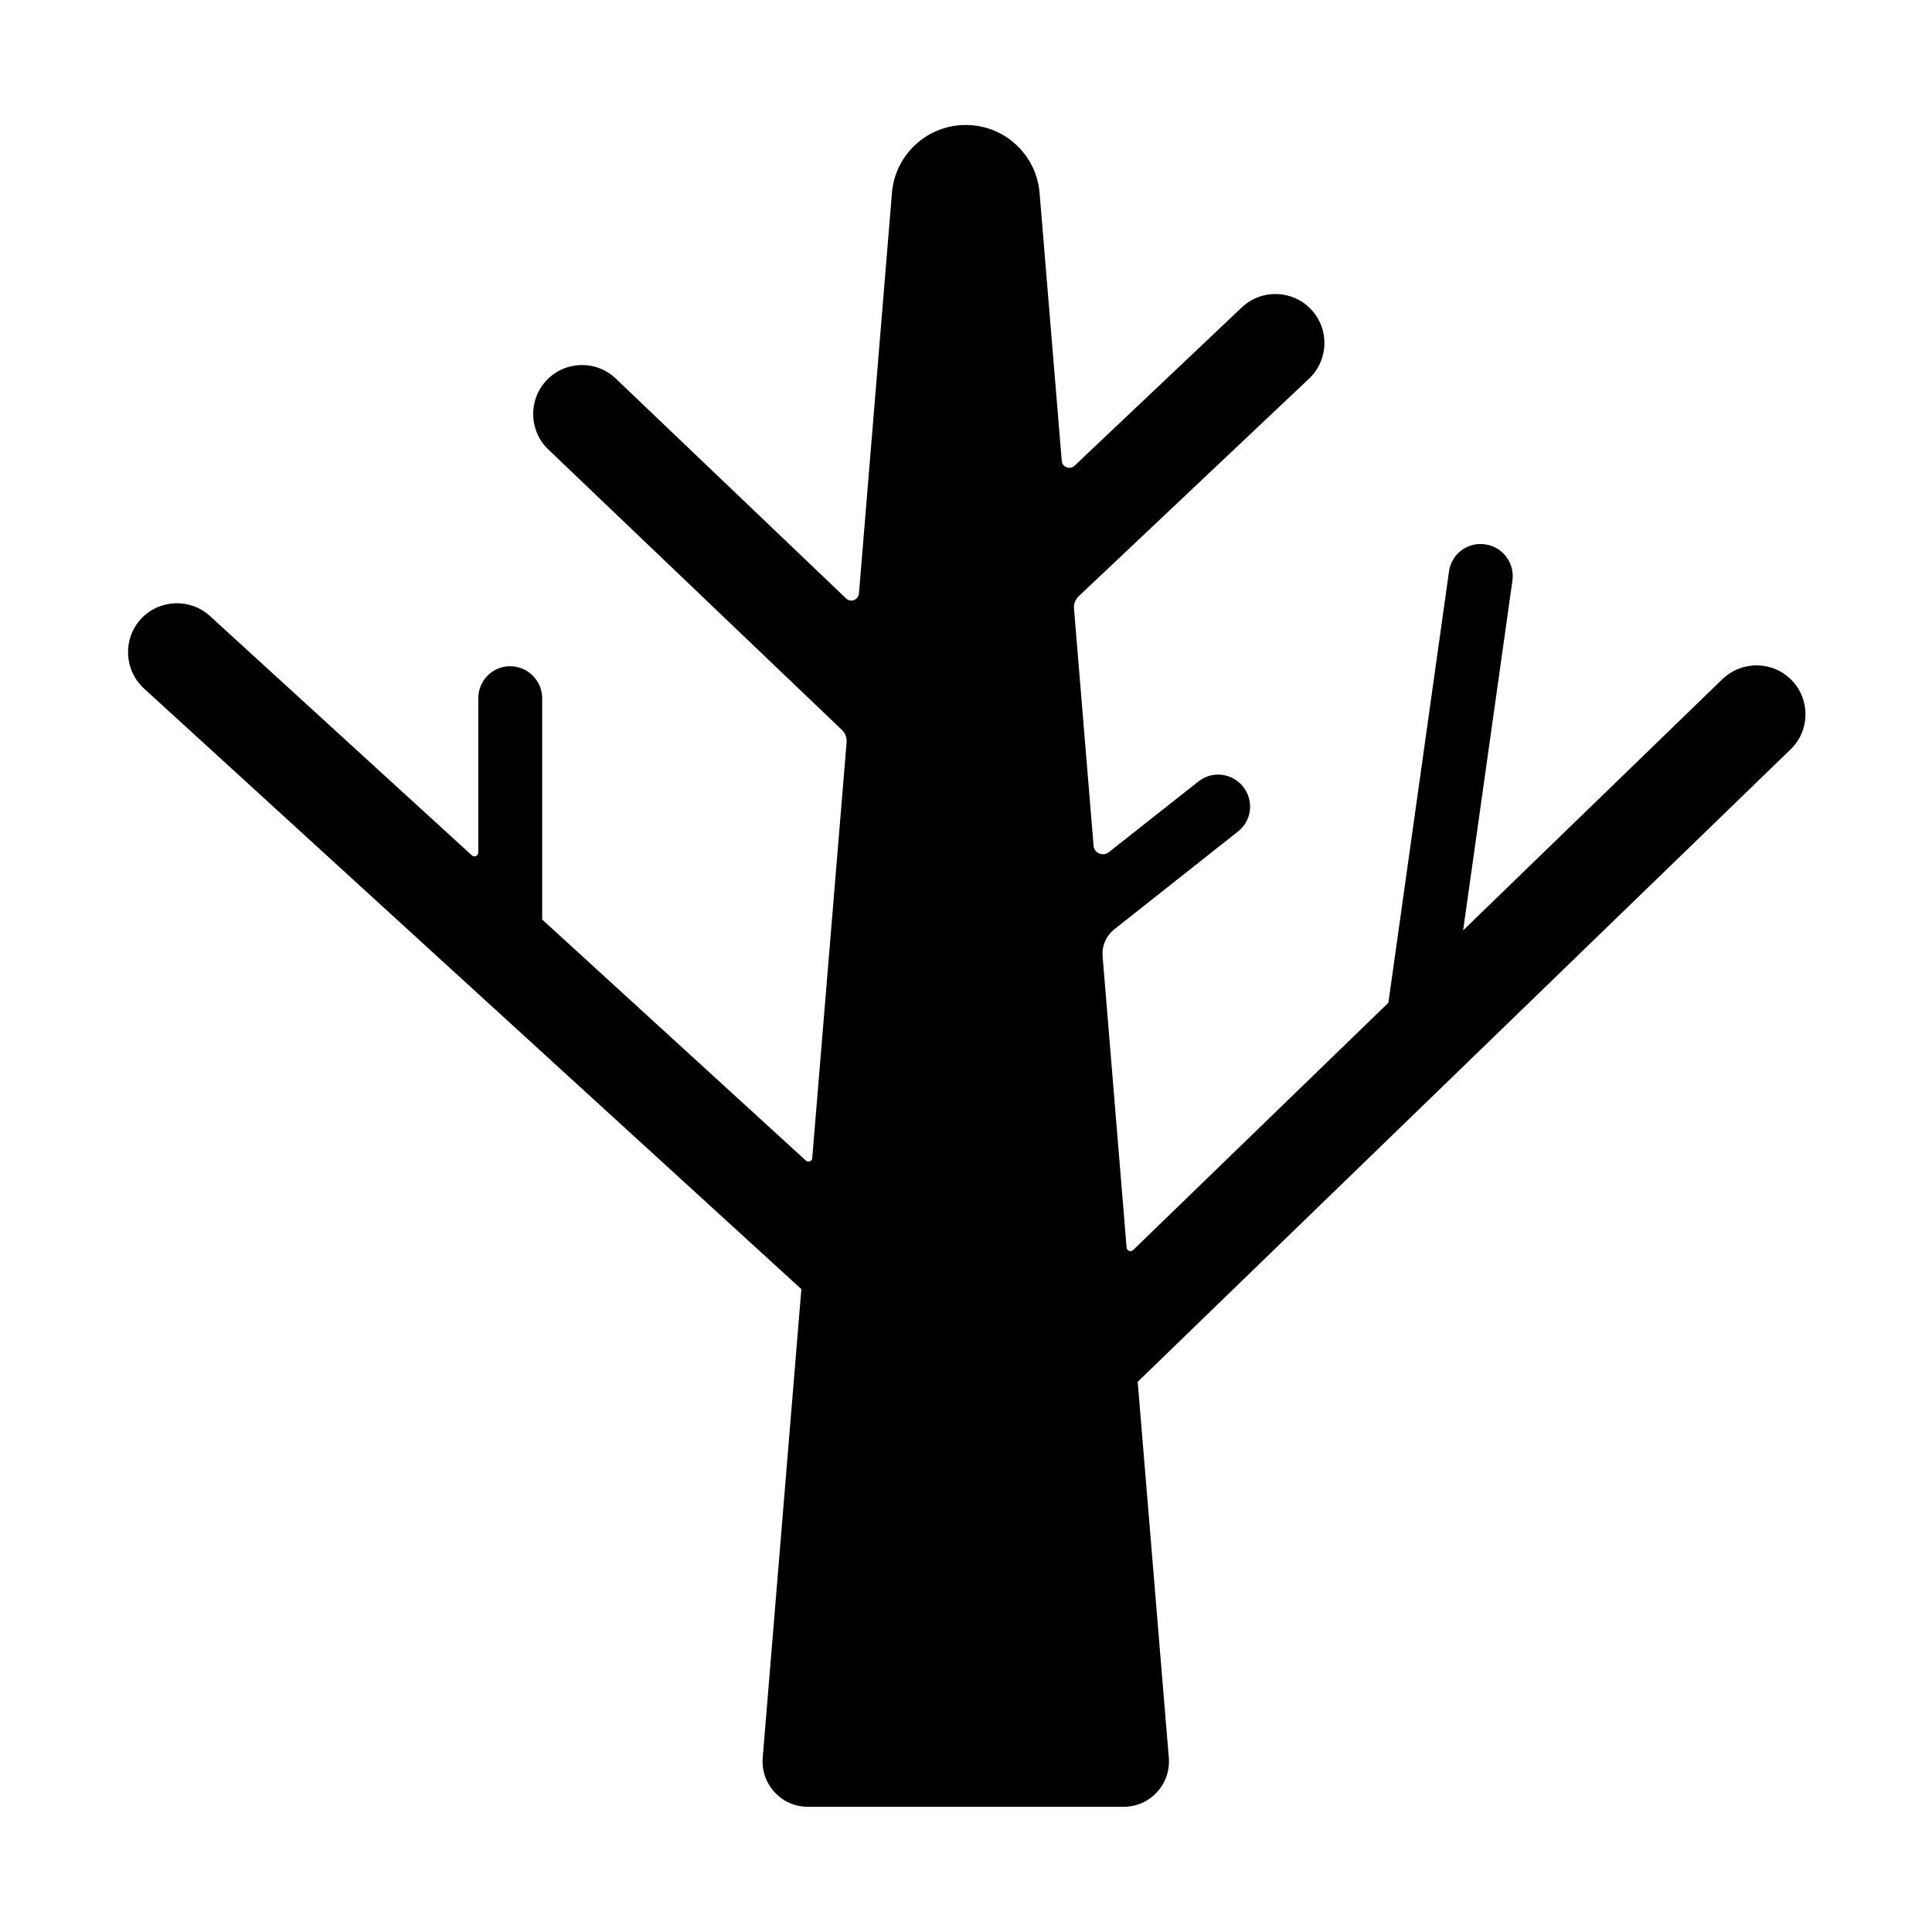 <?xml version="1.0" encoding="UTF-8"?>
<svg xmlns="http://www.w3.org/2000/svg" xmlns:xlink="http://www.w3.org/1999/xlink" width="32px" height="32px" viewBox="0 0 32 32" version="1.1">
<g id="surface1">
<path style=" stroke:none;fill-rule:nonzero;fill:rgb(0%,0%,0%);fill-opacity:1;" d="M 14.016 9.914 C 14.09 9.984 14.215 9.938 14.227 9.832 L 14.773 3.199 C 14.824 2.562 15.355 2.07 15.996 2.07 C 16.637 2.07 17.168 2.562 17.219 3.199 L 17.586 7.633 C 17.594 7.738 17.719 7.785 17.797 7.715 L 20.57 5.09 C 20.895 4.785 21.406 4.797 21.715 5.125 C 22.023 5.449 22.008 5.961 21.684 6.27 L 17.863 9.879 C 17.809 9.934 17.781 10.008 17.789 10.082 L 18.113 14.008 C 18.121 14.129 18.266 14.191 18.363 14.117 L 19.848 12.945 C 20.074 12.762 20.41 12.801 20.59 13.031 C 20.773 13.262 20.734 13.594 20.504 13.773 L 18.449 15.398 C 18.32 15.504 18.25 15.664 18.262 15.832 L 18.66 20.664 C 18.668 20.719 18.73 20.742 18.766 20.707 L 22.996 16.609 L 24 9.465 C 24.039 9.176 24.309 8.973 24.598 9.016 C 24.887 9.055 25.09 9.324 25.051 9.613 L 24.234 15.41 L 28.527 11.25 C 28.852 10.938 29.363 10.945 29.676 11.266 C 29.988 11.59 29.98 12.102 29.656 12.414 L 18.844 22.887 L 19.359 29.113 C 19.395 29.551 19.051 29.926 18.613 29.926 L 13.379 29.926 C 12.941 29.926 12.598 29.551 12.633 29.113 L 13.273 21.352 L 2.383 11.402 C 2.055 11.098 2.031 10.586 2.332 10.254 C 2.633 9.926 3.148 9.902 3.477 10.203 L 7.816 14.168 C 7.855 14.203 7.922 14.176 7.922 14.121 L 7.922 11.566 C 7.922 11.273 8.156 11.035 8.449 11.035 C 8.742 11.035 8.98 11.273 8.98 11.566 L 8.98 15.23 L 13.348 19.223 C 13.387 19.258 13.449 19.234 13.453 19.184 L 14.023 12.289 C 14.027 12.215 14 12.141 13.945 12.09 L 9.082 7.445 C 8.758 7.137 8.746 6.621 9.055 6.297 C 9.363 5.973 9.875 5.961 10.199 6.27 Z M 14.016 9.914 "/>
</g>
</svg>

